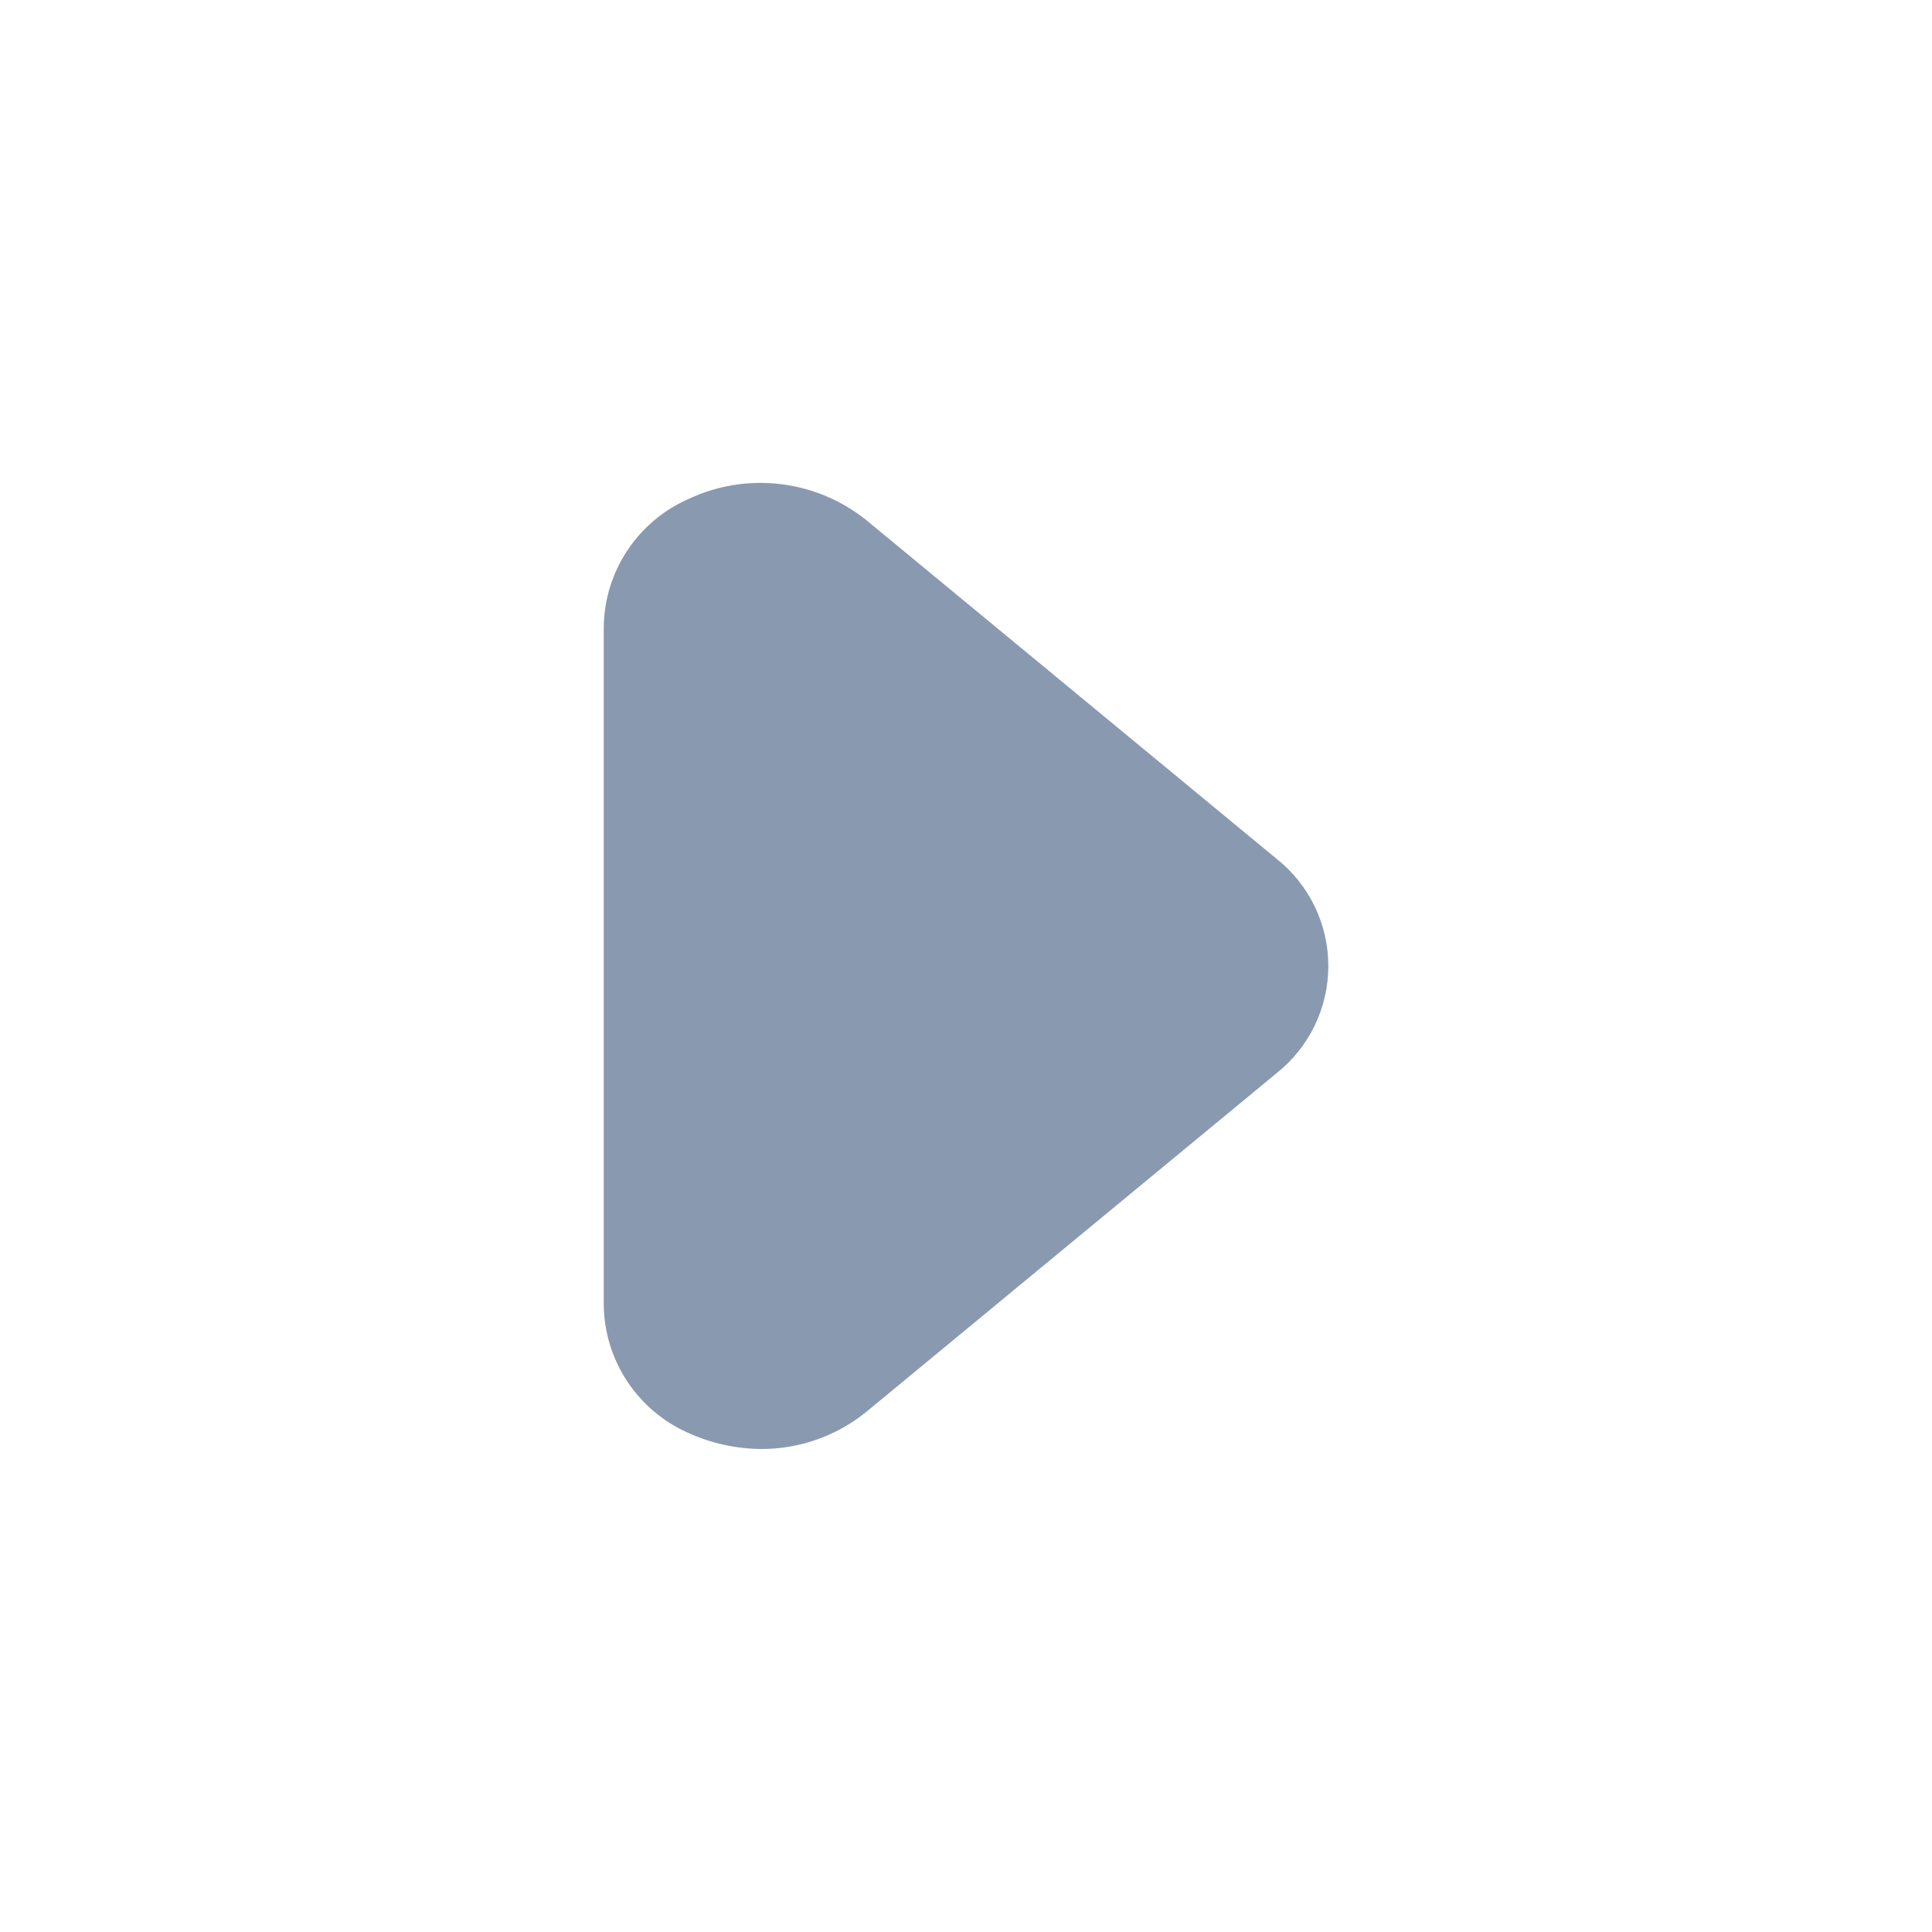 <svg width="24" height="24" viewBox="0 0 24 24" fill="none" xmlns="http://www.w3.org/2000/svg">
<path d="M9.46 18C9.933 18 10.392 17.838 10.76 17.54L15.86 13.33C16.265 13.007 16.501 12.518 16.501 12C16.501 11.482 16.265 10.992 15.86 10.67L10.76 6.46C10.133 5.958 9.276 5.857 8.55 6.2C7.919 6.478 7.508 7.1 7.5 7.79V16.21C7.508 16.9 7.919 17.522 8.55 17.8C8.836 17.93 9.146 17.998 9.46 18Z" fill="#8999B0"/>
</svg>
